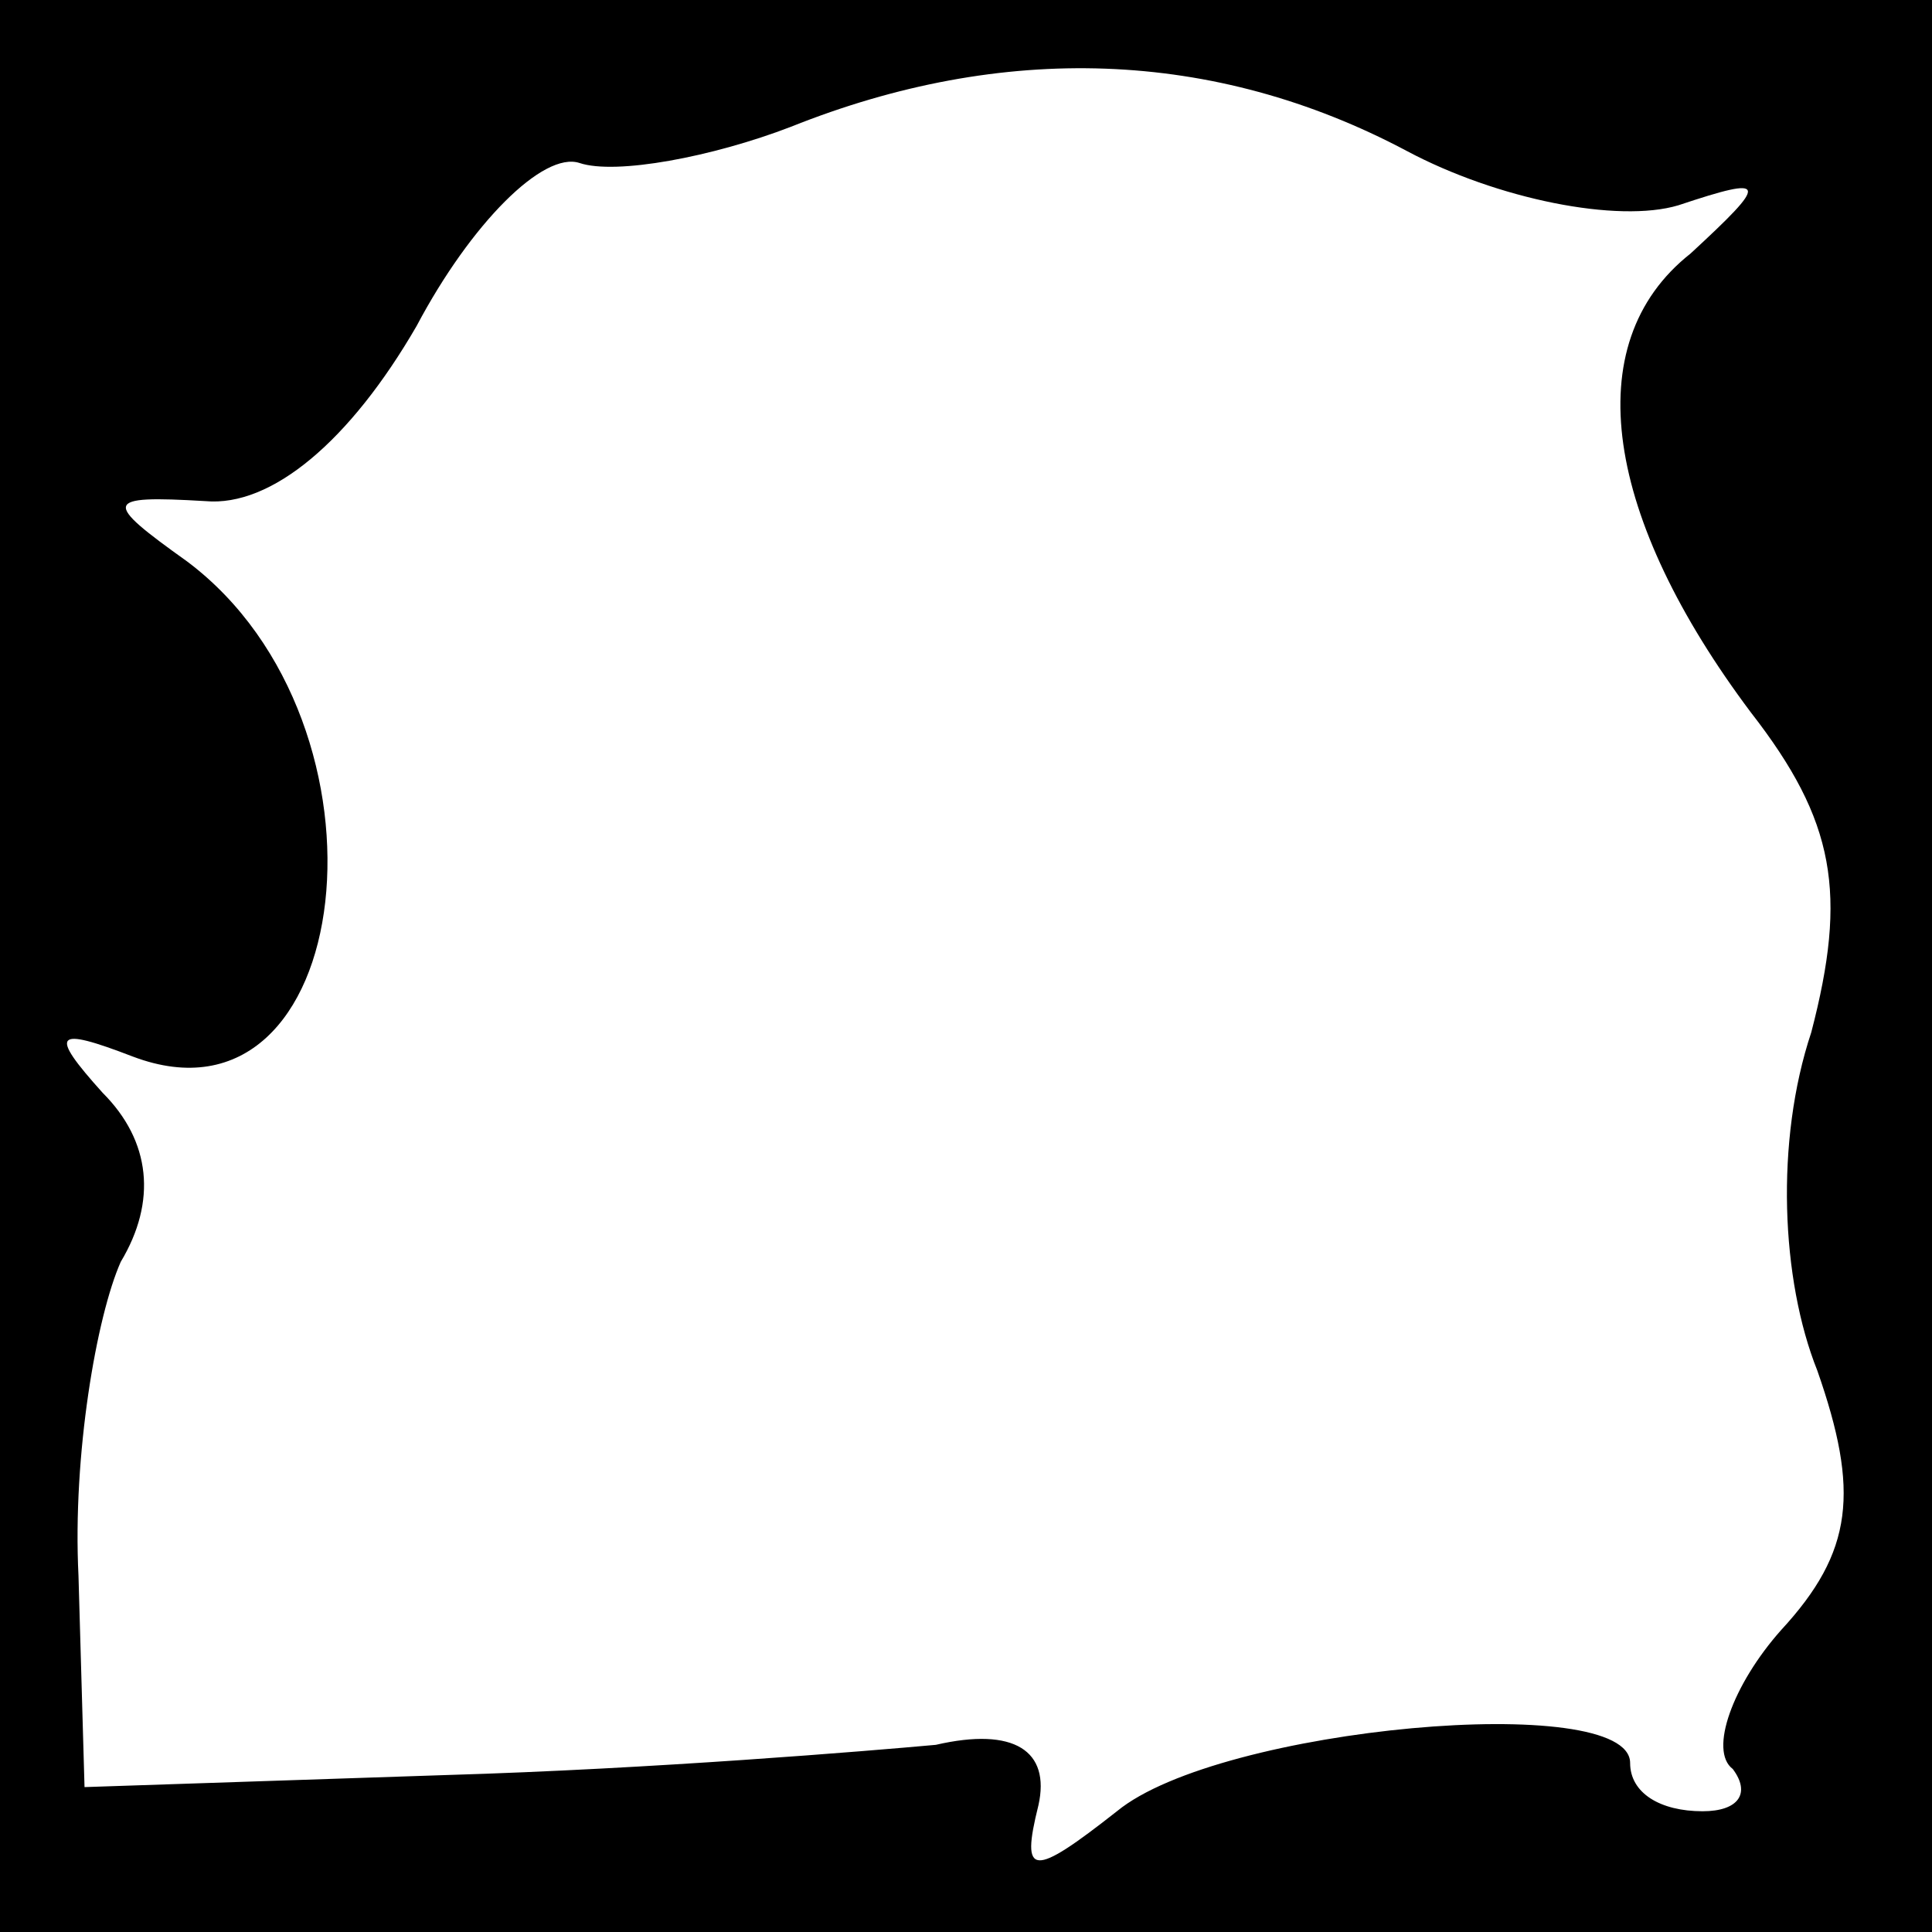 <?xml version="1.0" standalone="no"?>
<!DOCTYPE svg PUBLIC "-//W3C//DTD SVG 20010904//EN"
 "http://www.w3.org/TR/2001/REC-SVG-20010904/DTD/svg10.dtd">
<svg version="1.0" xmlns="http://www.w3.org/2000/svg"
 width="32pt" height="32pt" viewBox="0 0 32 32"
 preserveAspectRatio="xMidYMid meet">
<rect x="0" y="0" width="32" height="32" fill="#808080" stroke="none"/>
<g transform="translate(0,32) scale(0.1,-0.1)"
fill="#000000" stroke="none">
<path fill="#000000" stroke="none" d="M0 160 l0 -160 160 0 160 0 0 160 0
160 -160 0 -160 0 0 -160z"/>
<path fill="#ffffff" stroke="none" d="M233 295 c15 -8 35 -12 45 -9 15 5 15
4 2 -8 -19 -15 -14 -44 10 -76 14 -18 16 -30 10 -53 -6 -18 -5 -41 1 -56 7
-20 6 -30 -6 -43 -8 -9 -12 -20 -8 -23 3 -4 1 -7 -5 -7 -7 0 -12 3 -12 8 0 12
-68 6 -85 -8 -14 -11 -16 -11 -13 1 2 9 -4 13 -17 10 -11 -1 -47 -4 -81 -5
l-60 -2 -1 35 c-1 20 3 43 7 52 6 10 5 20 -3 28 -9 10 -8 11 5 6 37 -14 45 55
9 82 -14 10 -14 11 3 10 11 -1 24 10 35 29 9 17 21 29 27 27 6 -2 22 1 35 6
35 14 70 13 102 -4z"/>
</g>
</svg>
